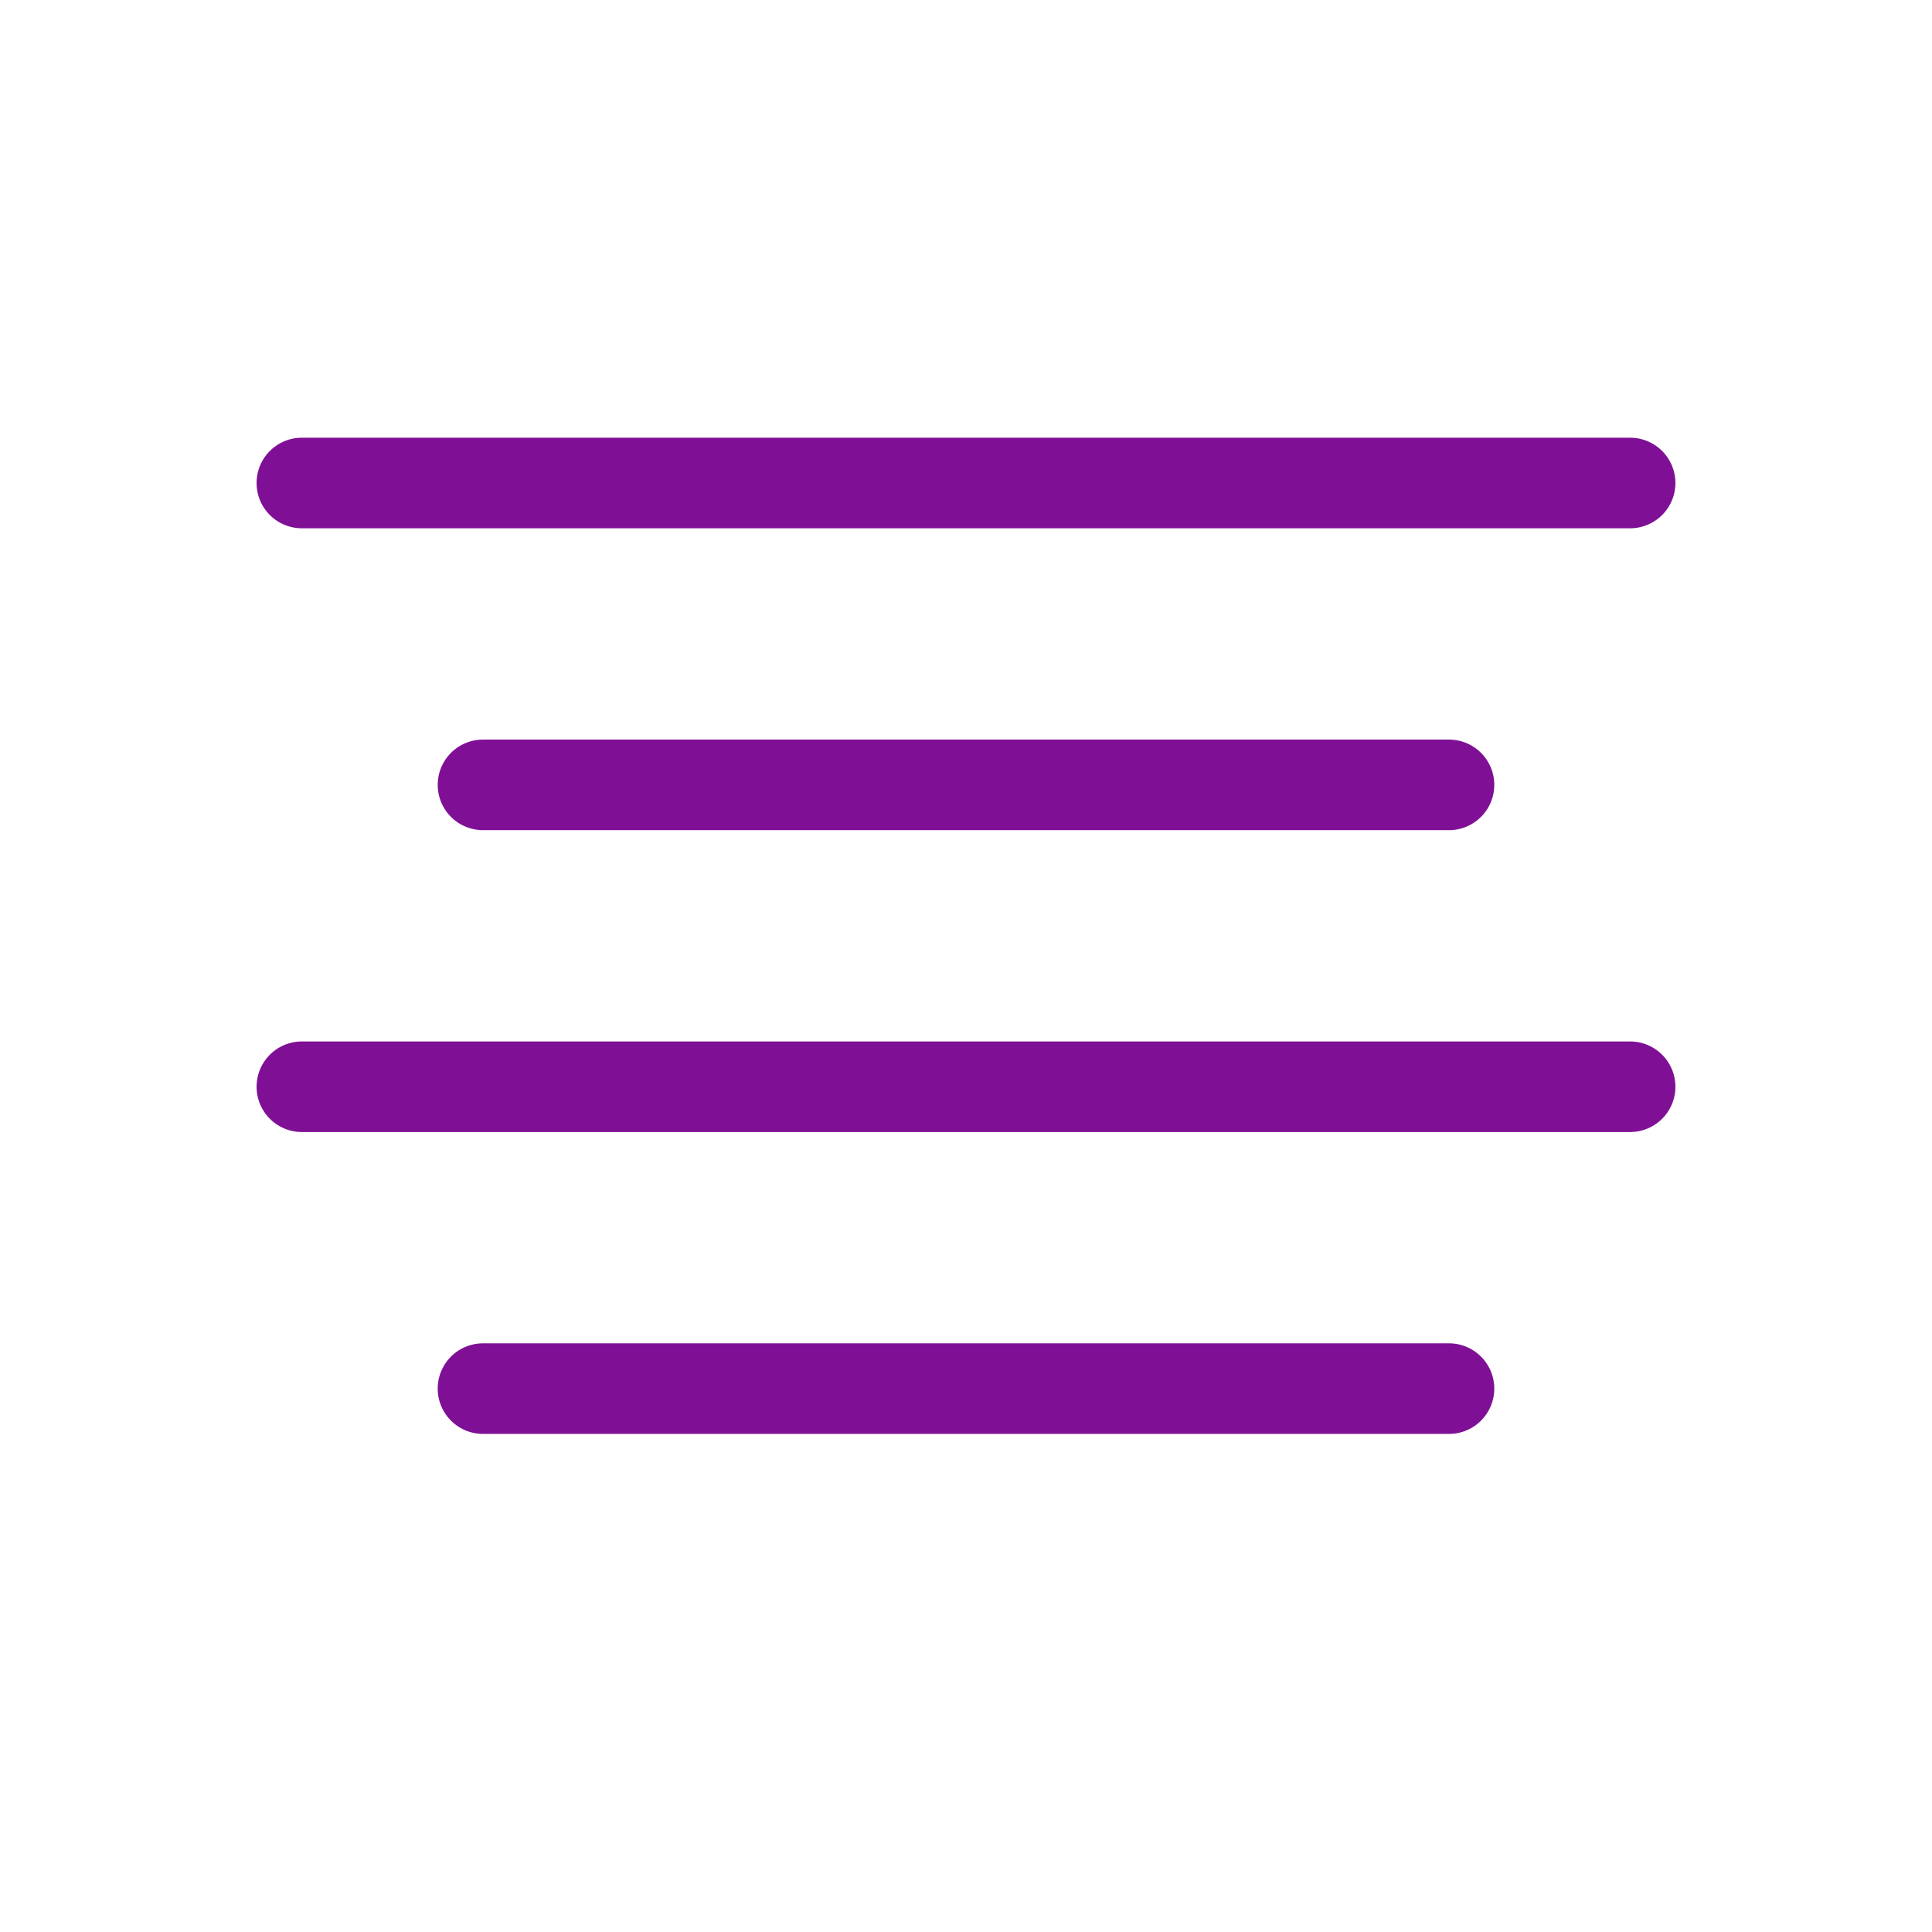 <svg xmlns="http://www.w3.org/2000/svg" width="32" height="32" fill="#7f1095" viewBox="0 0 256 256"><path d="M34,64a6,6,0,0,1,6-6H216a6,6,0,0,1,0,12H40A6,6,0,0,1,34,64ZM64,98a6,6,0,0,0,0,12H192a6,6,0,0,0,0-12Zm152,40H40a6,6,0,0,0,0,12H216a6,6,0,0,0,0-12Zm-24,40H64a6,6,0,0,0,0,12H192a6,6,0,0,0,0-12Z"></path></svg>